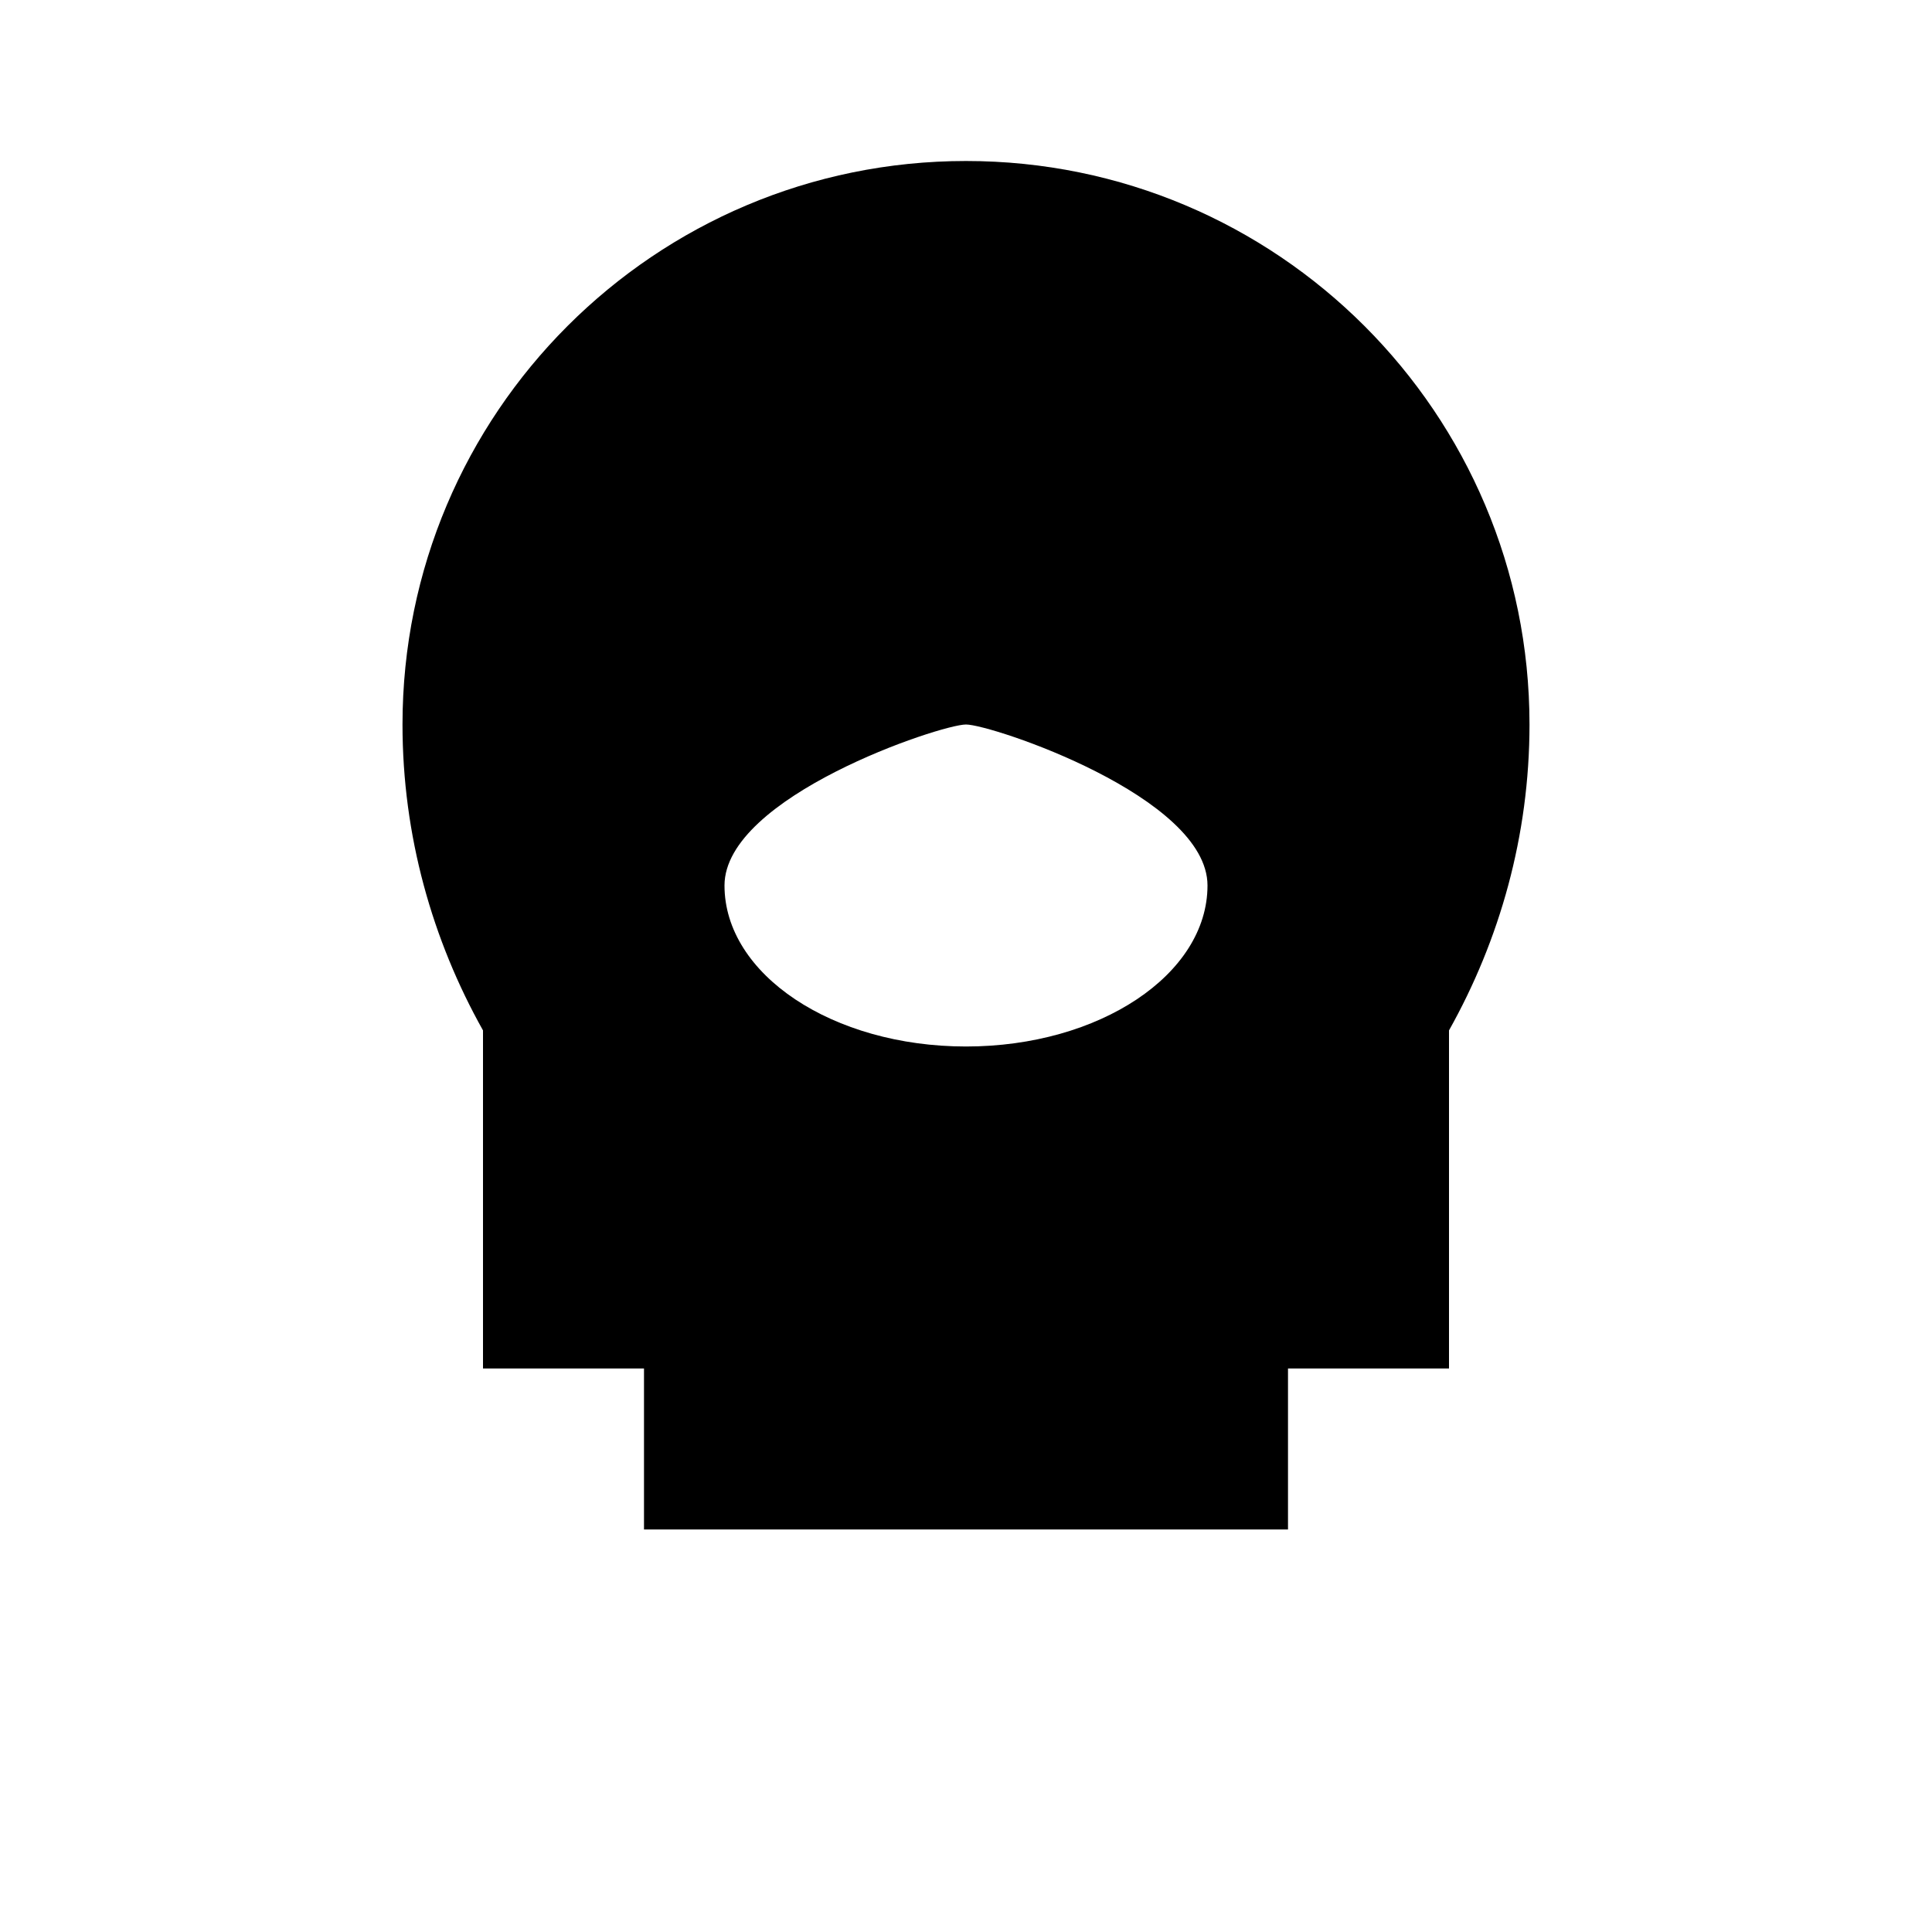 <svg xmlns="http://www.w3.org/2000/svg" viewBox="0 0 24 24" class="icon icon-lightbulb-invent">
  <path d="M12 2C8.133 2 5 5.133 5 9c0 1.38.37 2.677 1 3.8V17h12v-4.2c.63-1.123 1-2.42 1-3.8 0-3.867-3.133-7-7-7zm0 11c-1.657 0-3-.895-3-2 0-1.105 2.686-2 3-2s3 .895 3 2c0 1.105-1.343 2-3 2zm-4 4v2h8v-2H8z" />
</svg>